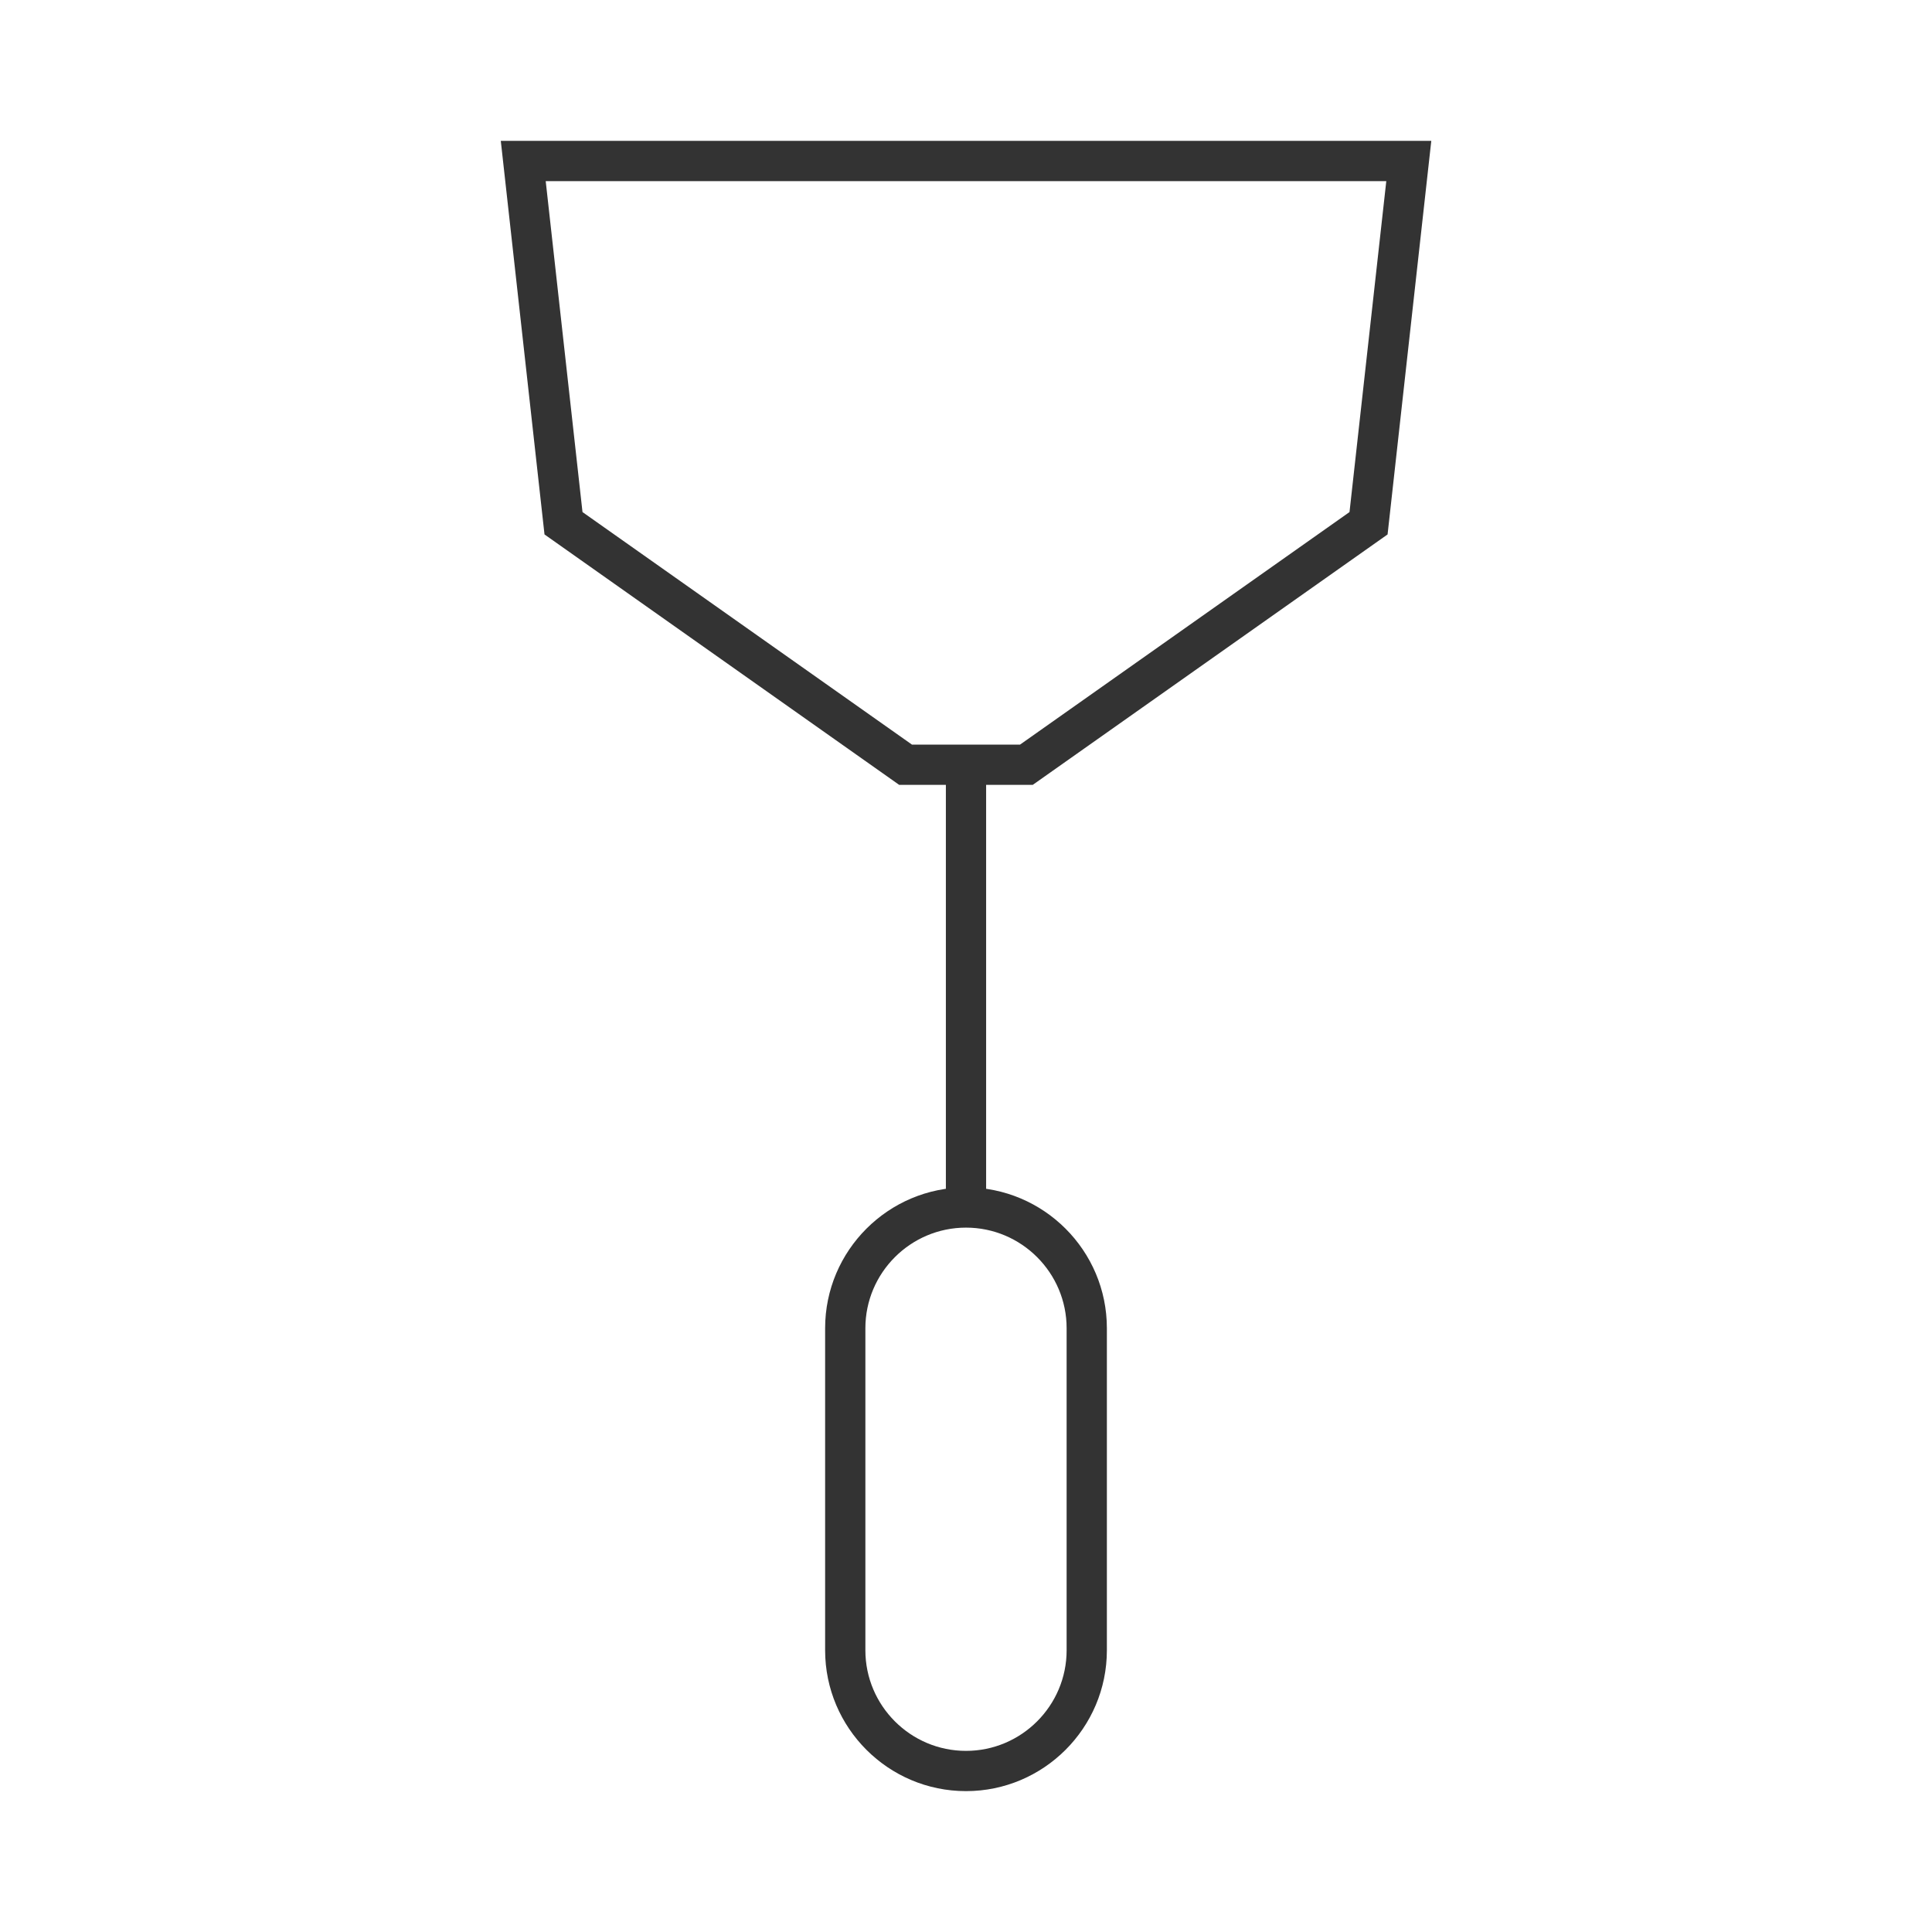 <?xml version="1.0" encoding="iso-8859-1"?>
<svg version="1.1" id="&#x56FE;&#x5C42;_1" xmlns="http://www.w3.org/2000/svg" xmlns:xlink="http://www.w3.org/1999/xlink" x="0px"
	 y="0px" viewBox="0 0 24 24" style="enable-background:new 0 0 24 24;" xml:space="preserve">
<path style="fill:#333333;" d="M12.829,9.75H11.17L6.764,6.639L6.221,1.75h11.559l-0.543,4.889L12.829,9.75z M11.329,9.25h1.342
	l4.093-2.889l0.457-4.111H6.779l0.457,4.111L11.329,9.25z"/>
<rect x="11.75" y="9.5" style="fill:#333333;" width="0.5" height="5.5"/>
<path style="fill:#333333;" d="M12,22.25c-0.965,0-1.75-0.785-1.75-1.75v-4c0-0.965,0.785-1.75,1.75-1.75s1.75,0.785,1.75,1.75v4
	C13.75,21.465,12.965,22.25,12,22.25z M12,15.25c-0.689,0-1.25,0.561-1.25,1.25v4c0,0.689,0.561,1.25,1.25,1.25
	s1.25-0.561,1.25-1.25v-4C13.25,15.811,12.689,15.25,12,15.25z"/>
</svg>






